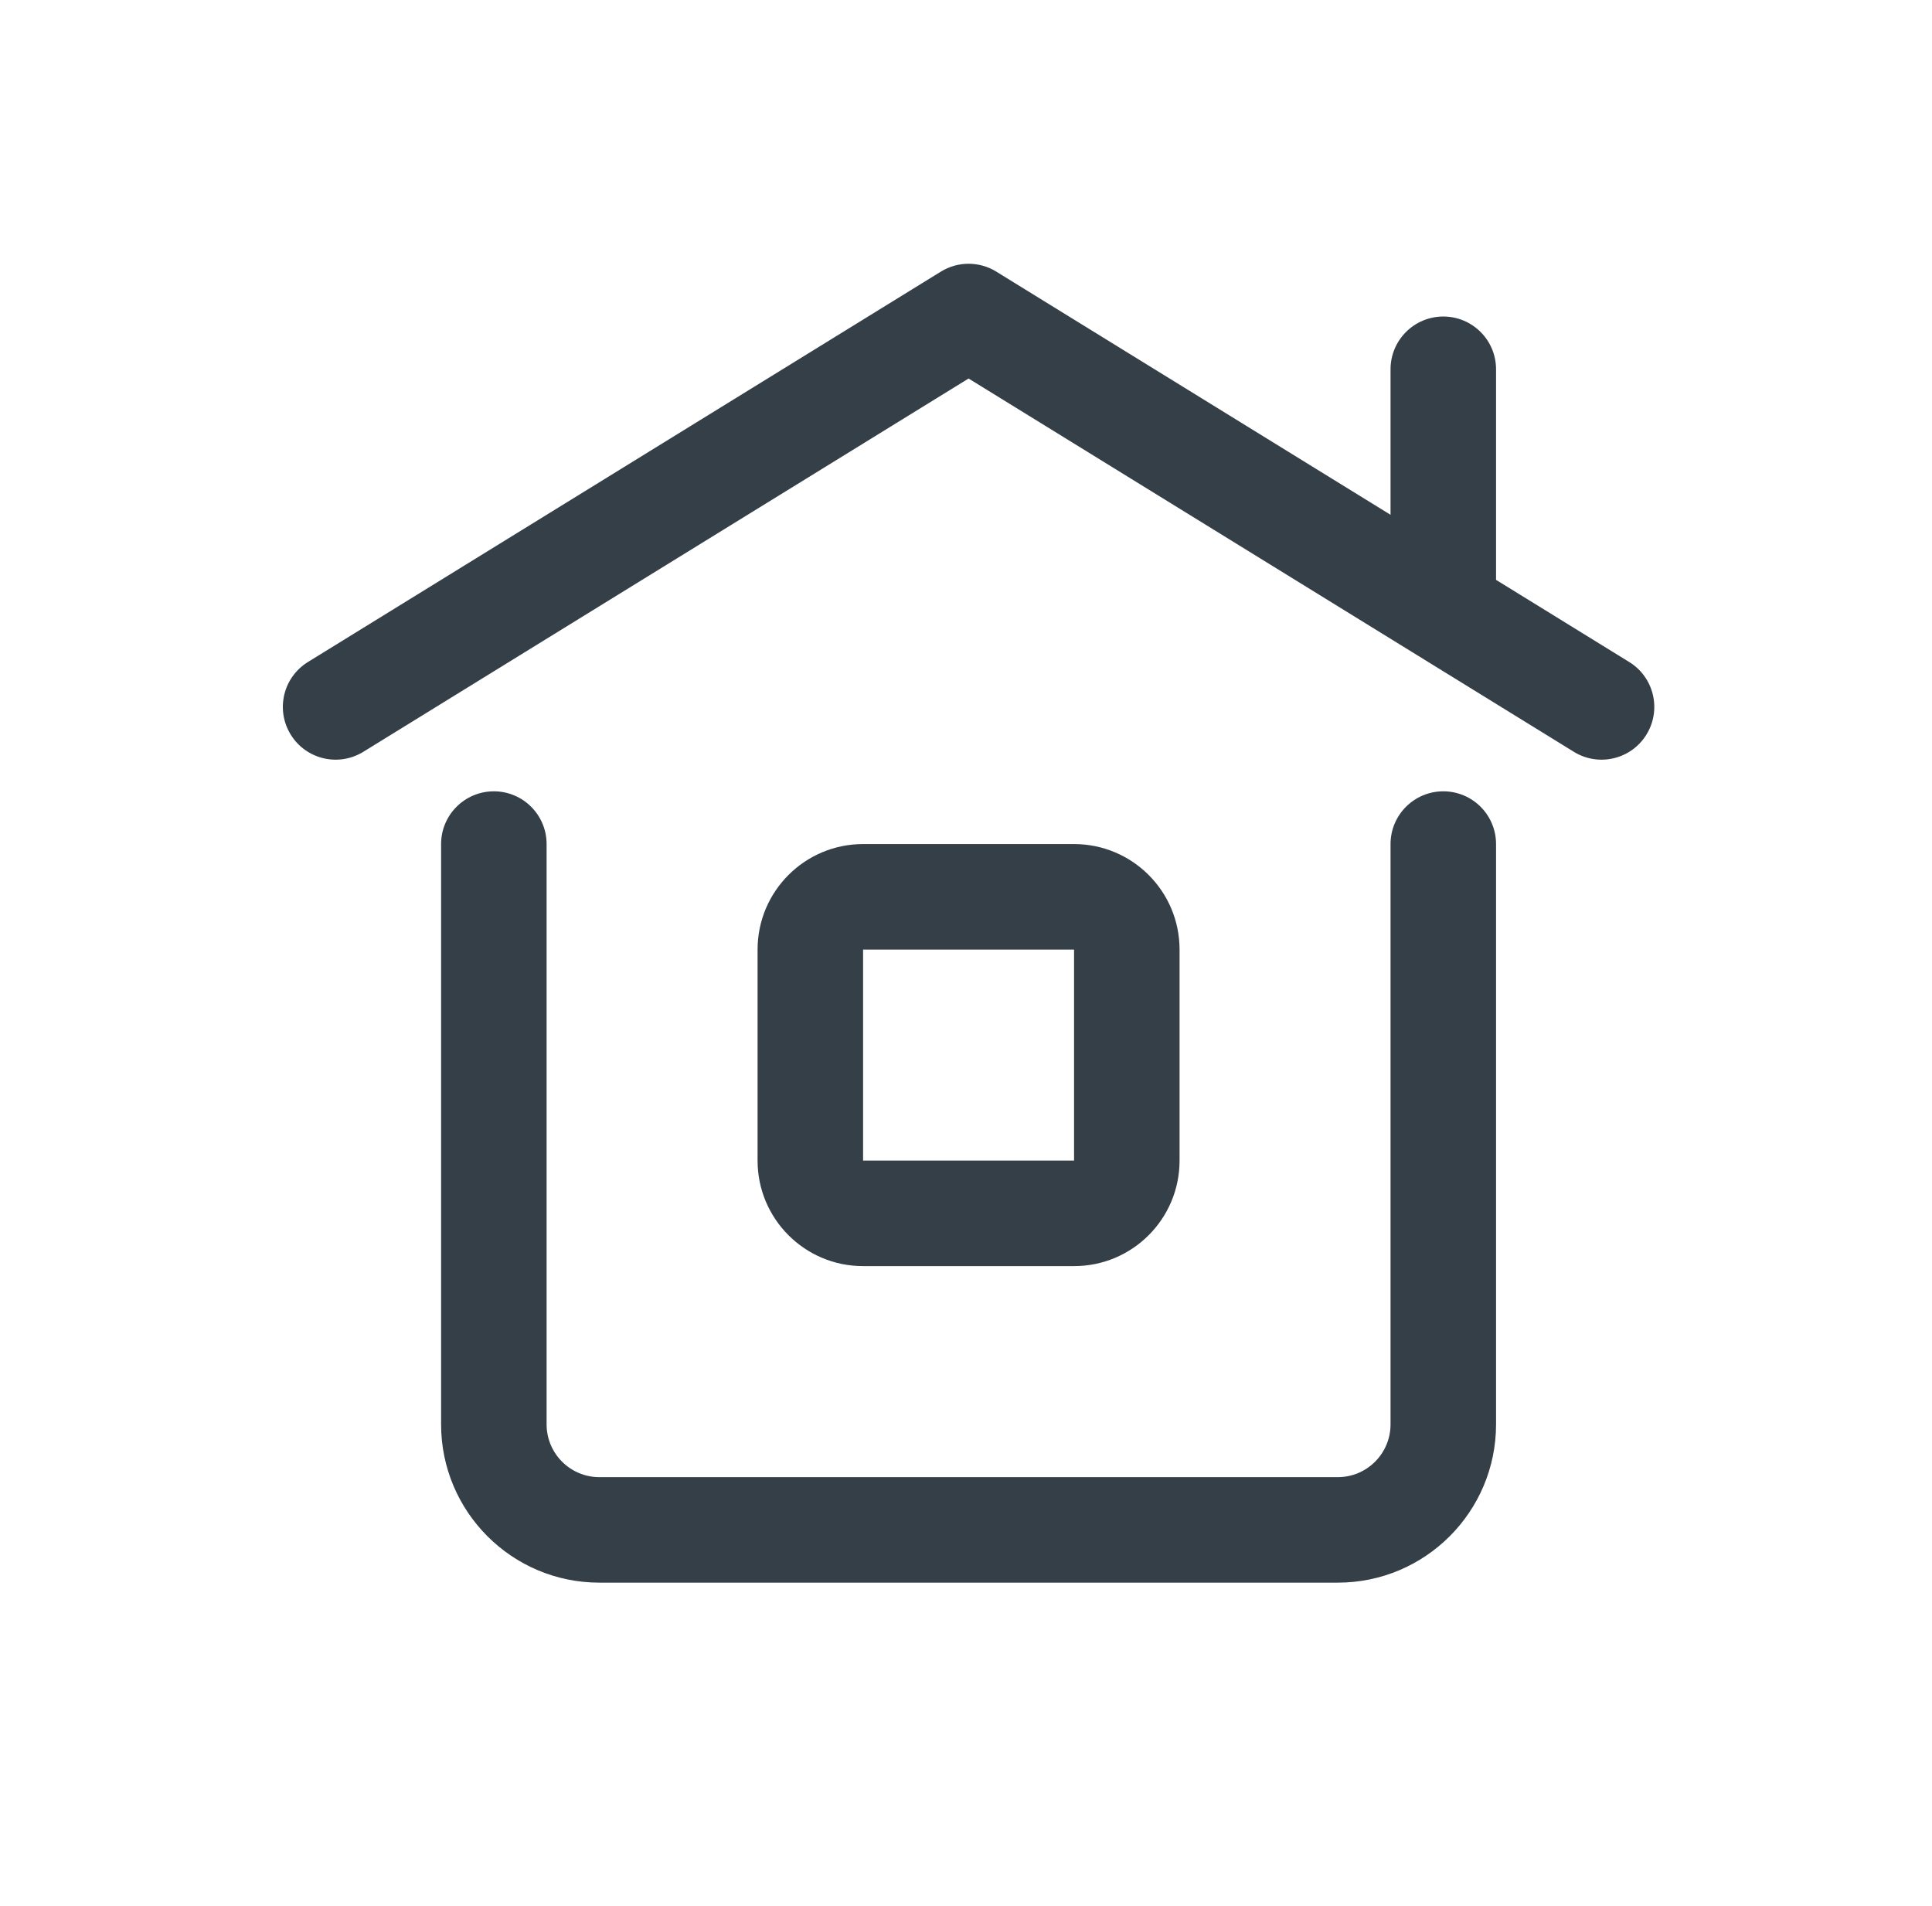 <svg width="74" height="73" viewBox="0 0 74 73" fill="none" xmlns="http://www.w3.org/2000/svg">
<path fill-rule="evenodd" clip-rule="evenodd" d="M63.062 28.133C62.477 29.083 61.232 29.378 60.282 28.792L37.099 14.496L13.915 28.792C12.965 29.378 11.721 29.083 11.135 28.133C10.549 27.183 10.844 25.939 11.794 25.353L36.038 10.402C36.688 10.001 37.509 10.001 38.159 10.402L53.261 19.715V14.142C53.261 13.027 54.166 12.122 55.282 12.122C56.398 12.122 57.302 13.027 57.302 14.142V22.207L62.403 25.353C63.353 25.939 63.648 27.183 63.062 28.133ZM53.261 54.549V32.325C53.261 31.21 54.166 30.305 55.282 30.305C56.398 30.305 57.302 31.21 57.302 32.325V54.549C57.302 57.895 54.587 60.61 51.241 60.61H22.956C19.61 60.61 16.895 57.895 16.895 54.549V32.325C16.895 31.21 17.8 30.305 18.916 30.305C20.032 30.305 20.936 31.21 20.936 32.325V54.549C20.936 55.664 21.842 56.57 22.956 56.57H51.241C52.356 56.57 53.261 55.664 53.261 54.549ZM45.18 36.366C45.18 34.135 43.371 32.325 41.139 32.325H33.058C30.826 32.325 29.017 34.135 29.017 36.366V44.447C29.017 46.679 30.826 48.488 33.058 48.488H41.139C43.371 48.488 45.18 46.679 45.18 44.447V36.366ZM33.058 36.366V44.447H41.139V36.366H33.058Z" fill="#343F48"/>
</svg>

